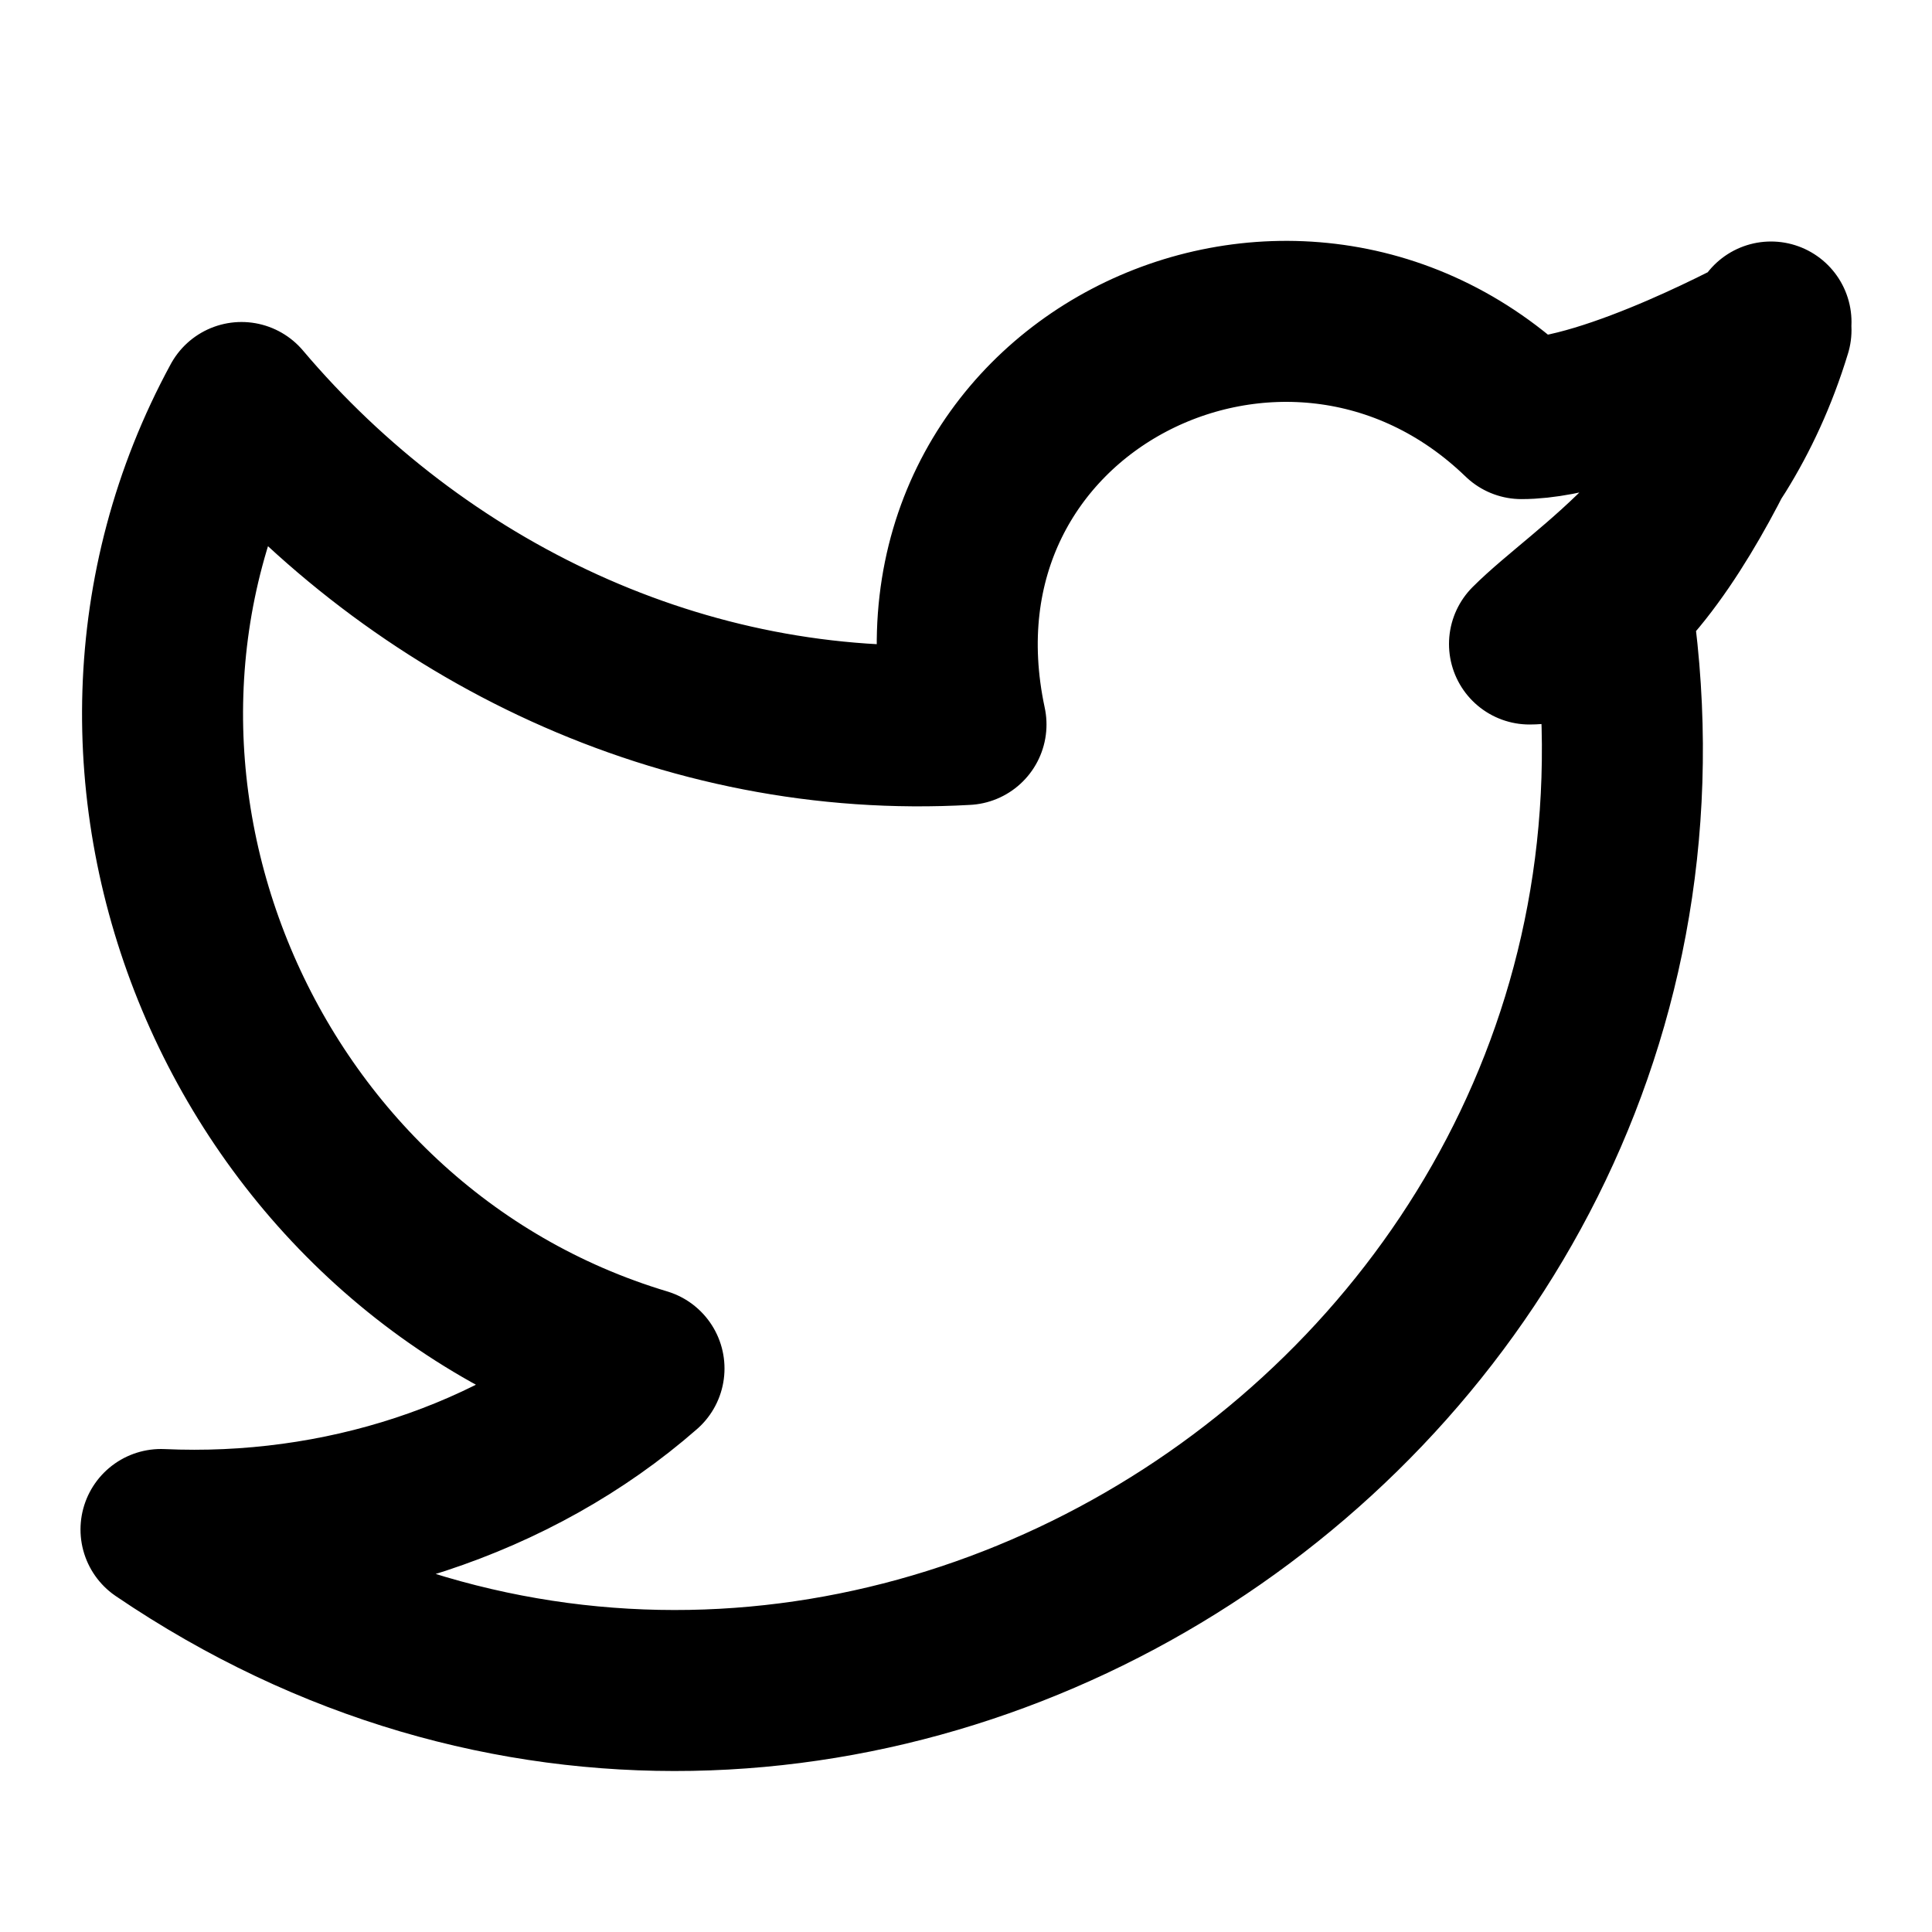 <svg xmlns="http://www.w3.org/2000/svg" width="18" height="18" viewBox="0 0 24 24" fill="none" stroke="currentColor" stroke-width="2" stroke-linecap="round" stroke-linejoin="round"><path d="M22 4s-.7 2.1-2 3.4c1.6 10-9.6 17.3-18 11.6 2.2.1 4.4-.6 6-2C3 15.5.5 9.6 3 5c2.2 2.6 5.5 4.2 9 4-.9-4.2 4-6.6 6.9-3.8 1.1 0 3.1-1.1 3.1-1.1-.7 2.3-2.3 3.2-3 3.9C20.6 8 22 4 22 4z"/></svg>

